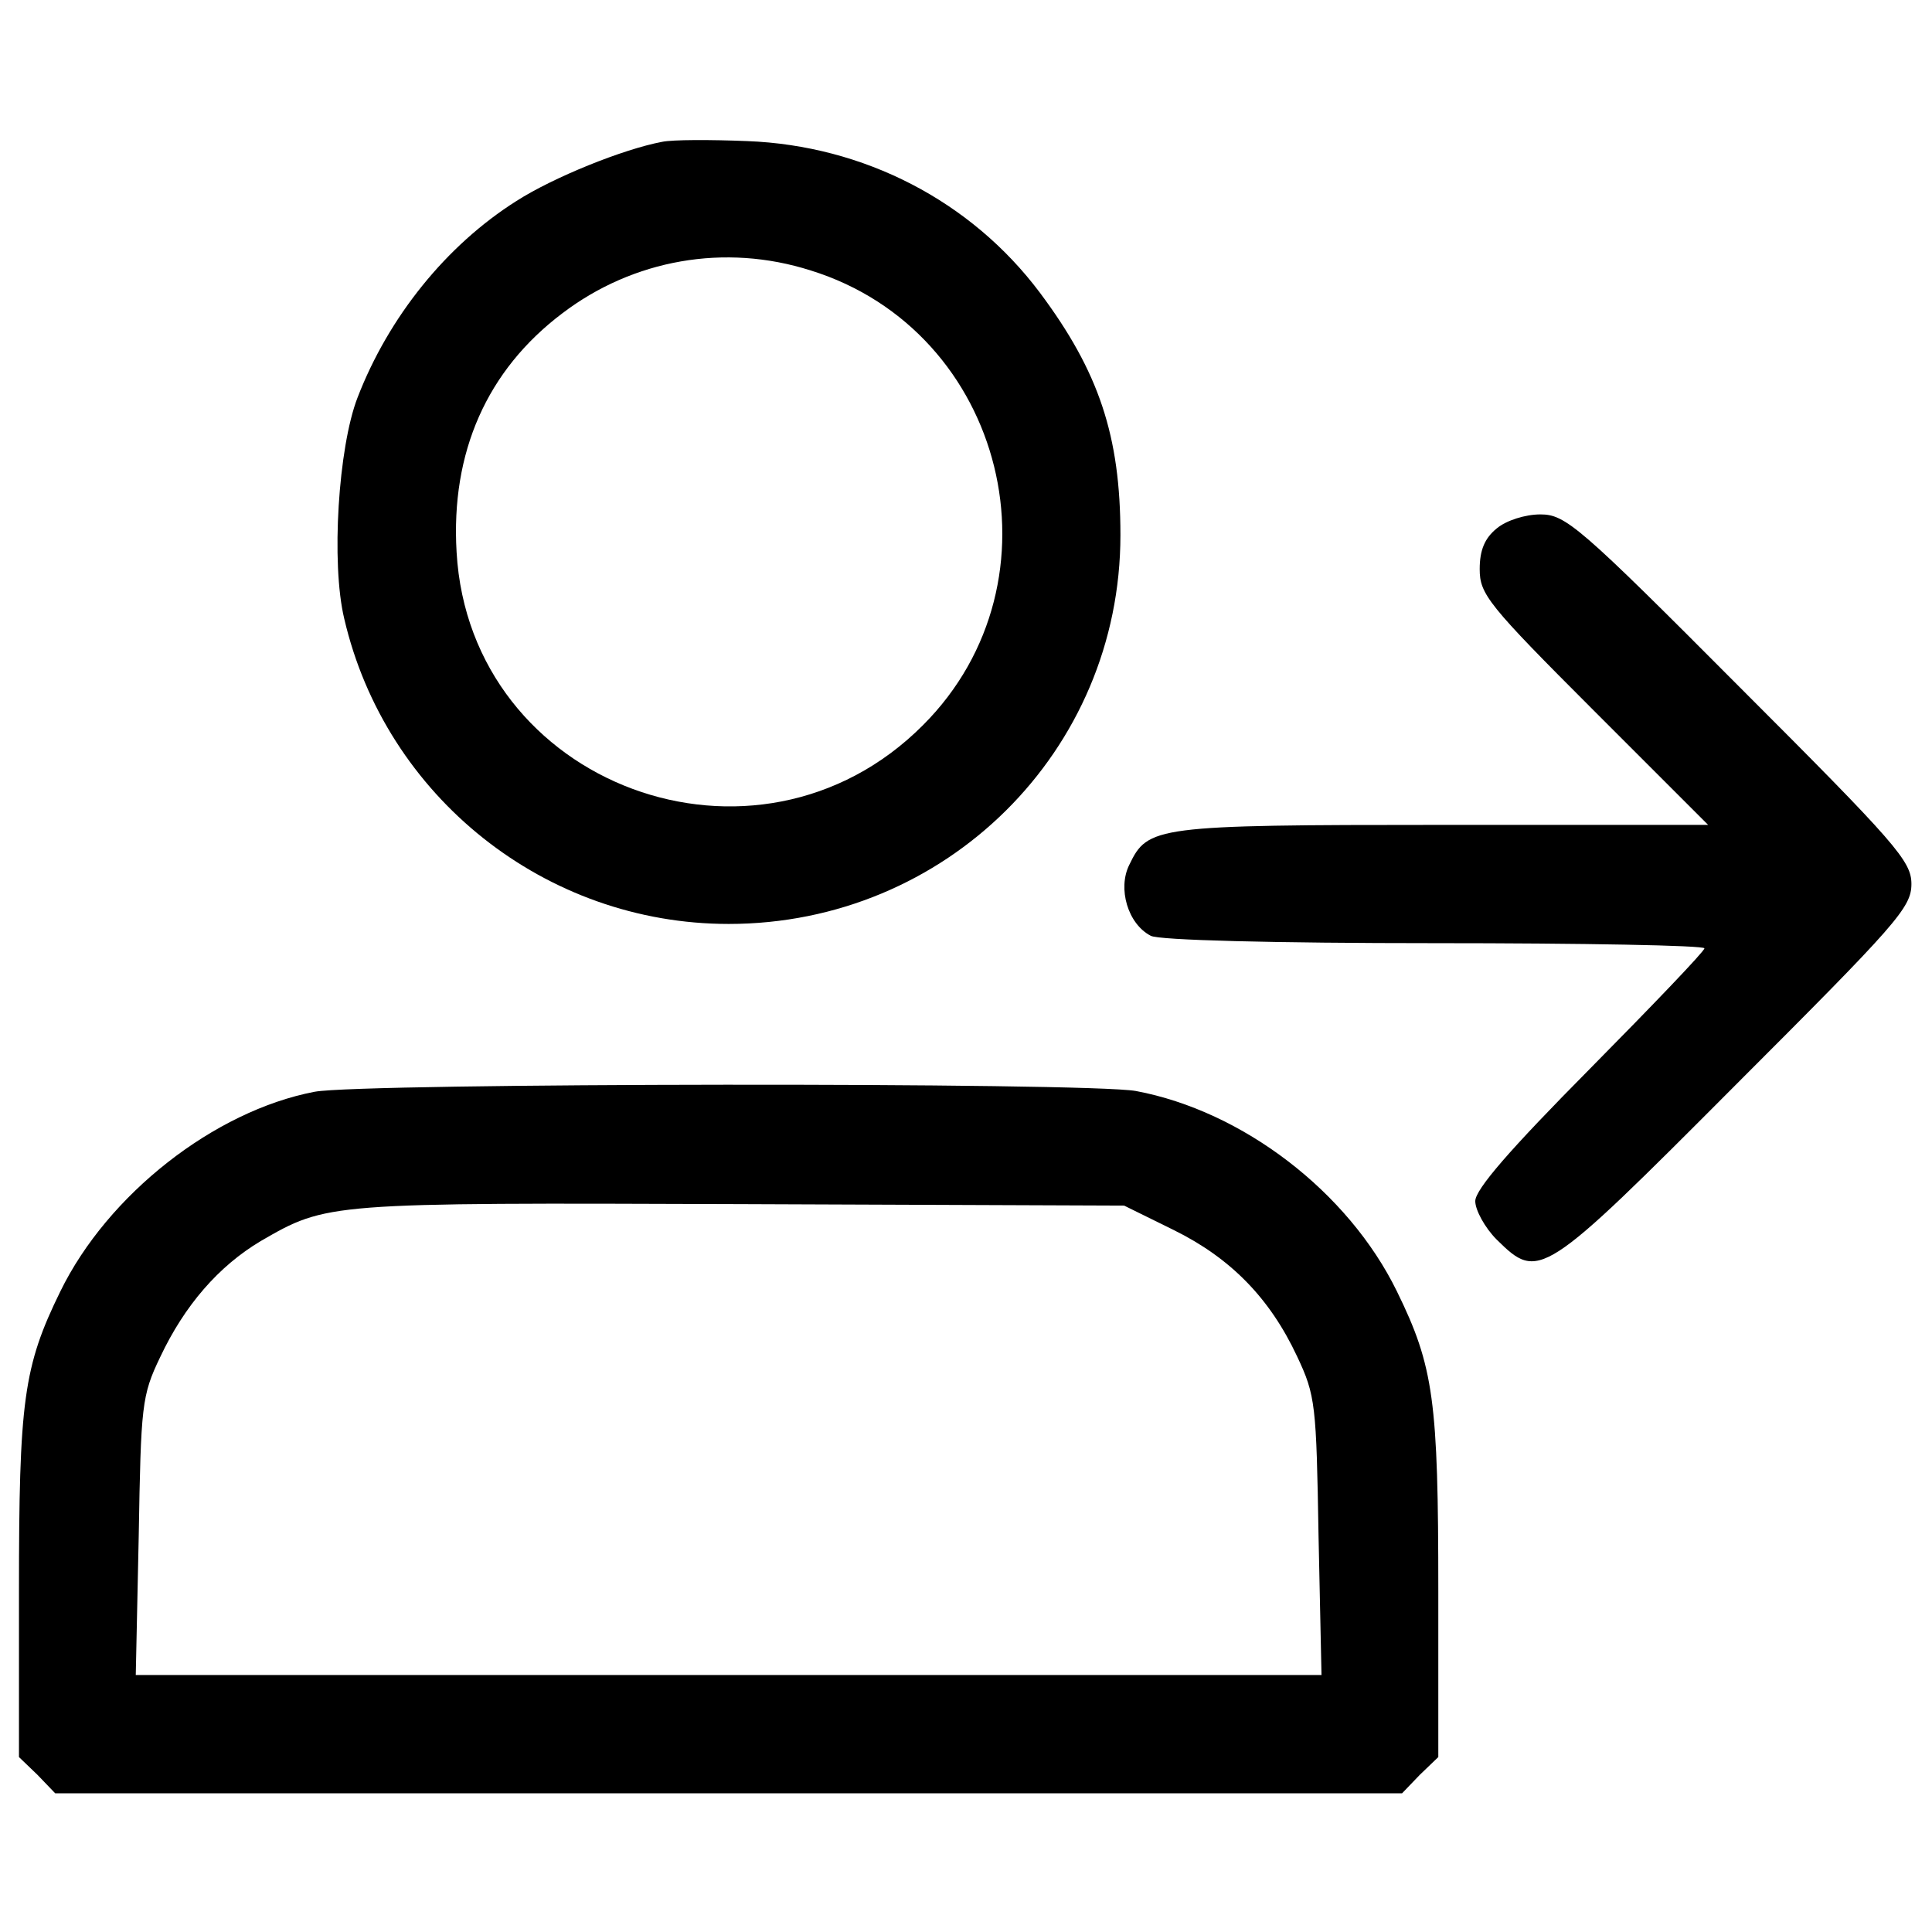 <?xml version="1.0" encoding="UTF-8" standalone="no"?>
<svg
   version="1.0"
   width="737.008pt"
   height="737.008pt"
   viewBox="0 0 737.008 737.008"
   preserveAspectRatio="xMidYMid meet"
   id="svg2962"
   xmlns="http://www.w3.org/2000/svg"
   xmlns:svg="http://www.w3.org/2000/svg">
  <defs
     id="defs2966" />
  <g
     transform="matrix(0.282,0,0,-0.282,-20.965,692.553)"
     fill="#FFFFFF"
     stroke="none"
     id="g2960"
     style="fill:#000000">
    <path
       d="m 970,2264 c -53,-10 -147,-48 -197,-80 -95,-60 -173,-157 -215,-266 -26,-67 -36,-224 -18,-299 56,-241 272,-413 520,-413 294,0 530,234 530,526 0,134 -29,221 -109,328 -93,124 -238,199 -396,205 -49,2 -101,2 -115,-1 z m 201,-174 c 264,-82 347,-420 152,-615 -225,-226 -613,-82 -631,234 -8,135 41,246 143,323 96,73 220,95 336,58 z"
       id="path2954"
       style="fill:#000000" />
    <path
       d="m 2099,1741 c -16,-13 -23,-29 -23,-55 0,-34 11,-48 154,-191 l 155,-155 h -360 c -389,0 -398,-2 -423,-54 -16,-32 -2,-80 29,-96 10,-6 168,-10 383,-10 201,0 366,-3 366,-7 0,-4 -70,-77 -155,-163 -108,-109 -155,-163 -155,-179 0,-12 13,-36 29,-52 57,-56 61,-54 323,209 218,218 238,240 238,272 0,31 -20,54 -233,267 -217,218 -235,233 -269,233 -20,0 -46,-8 -59,-19 z"
       id="path2956"
       style="fill:#000000" />
    <path
       d="M 500,979 C 364,953 220,840 156,709 106,607 100,561 100,303 V 79 l 25,-24 24,-25 h 911 911 l 24,25 25,24 v 224 c 0,258 -6,304 -56,406 -66,135 -209,244 -353,271 -66,12 -1047,11 -1111,-1 z M 1662,792 c 77,-38 130,-92 167,-171 25,-53 26,-65 29,-243 l 4,-188 H 1060 258 l 4,188 c 3,177 4,190 29,242 33,70 79,123 136,157 90,52 89,52 648,50 l 520,-2 z"
       id="path2958"
       style="fill:#000000" />
  </g>
</svg>
